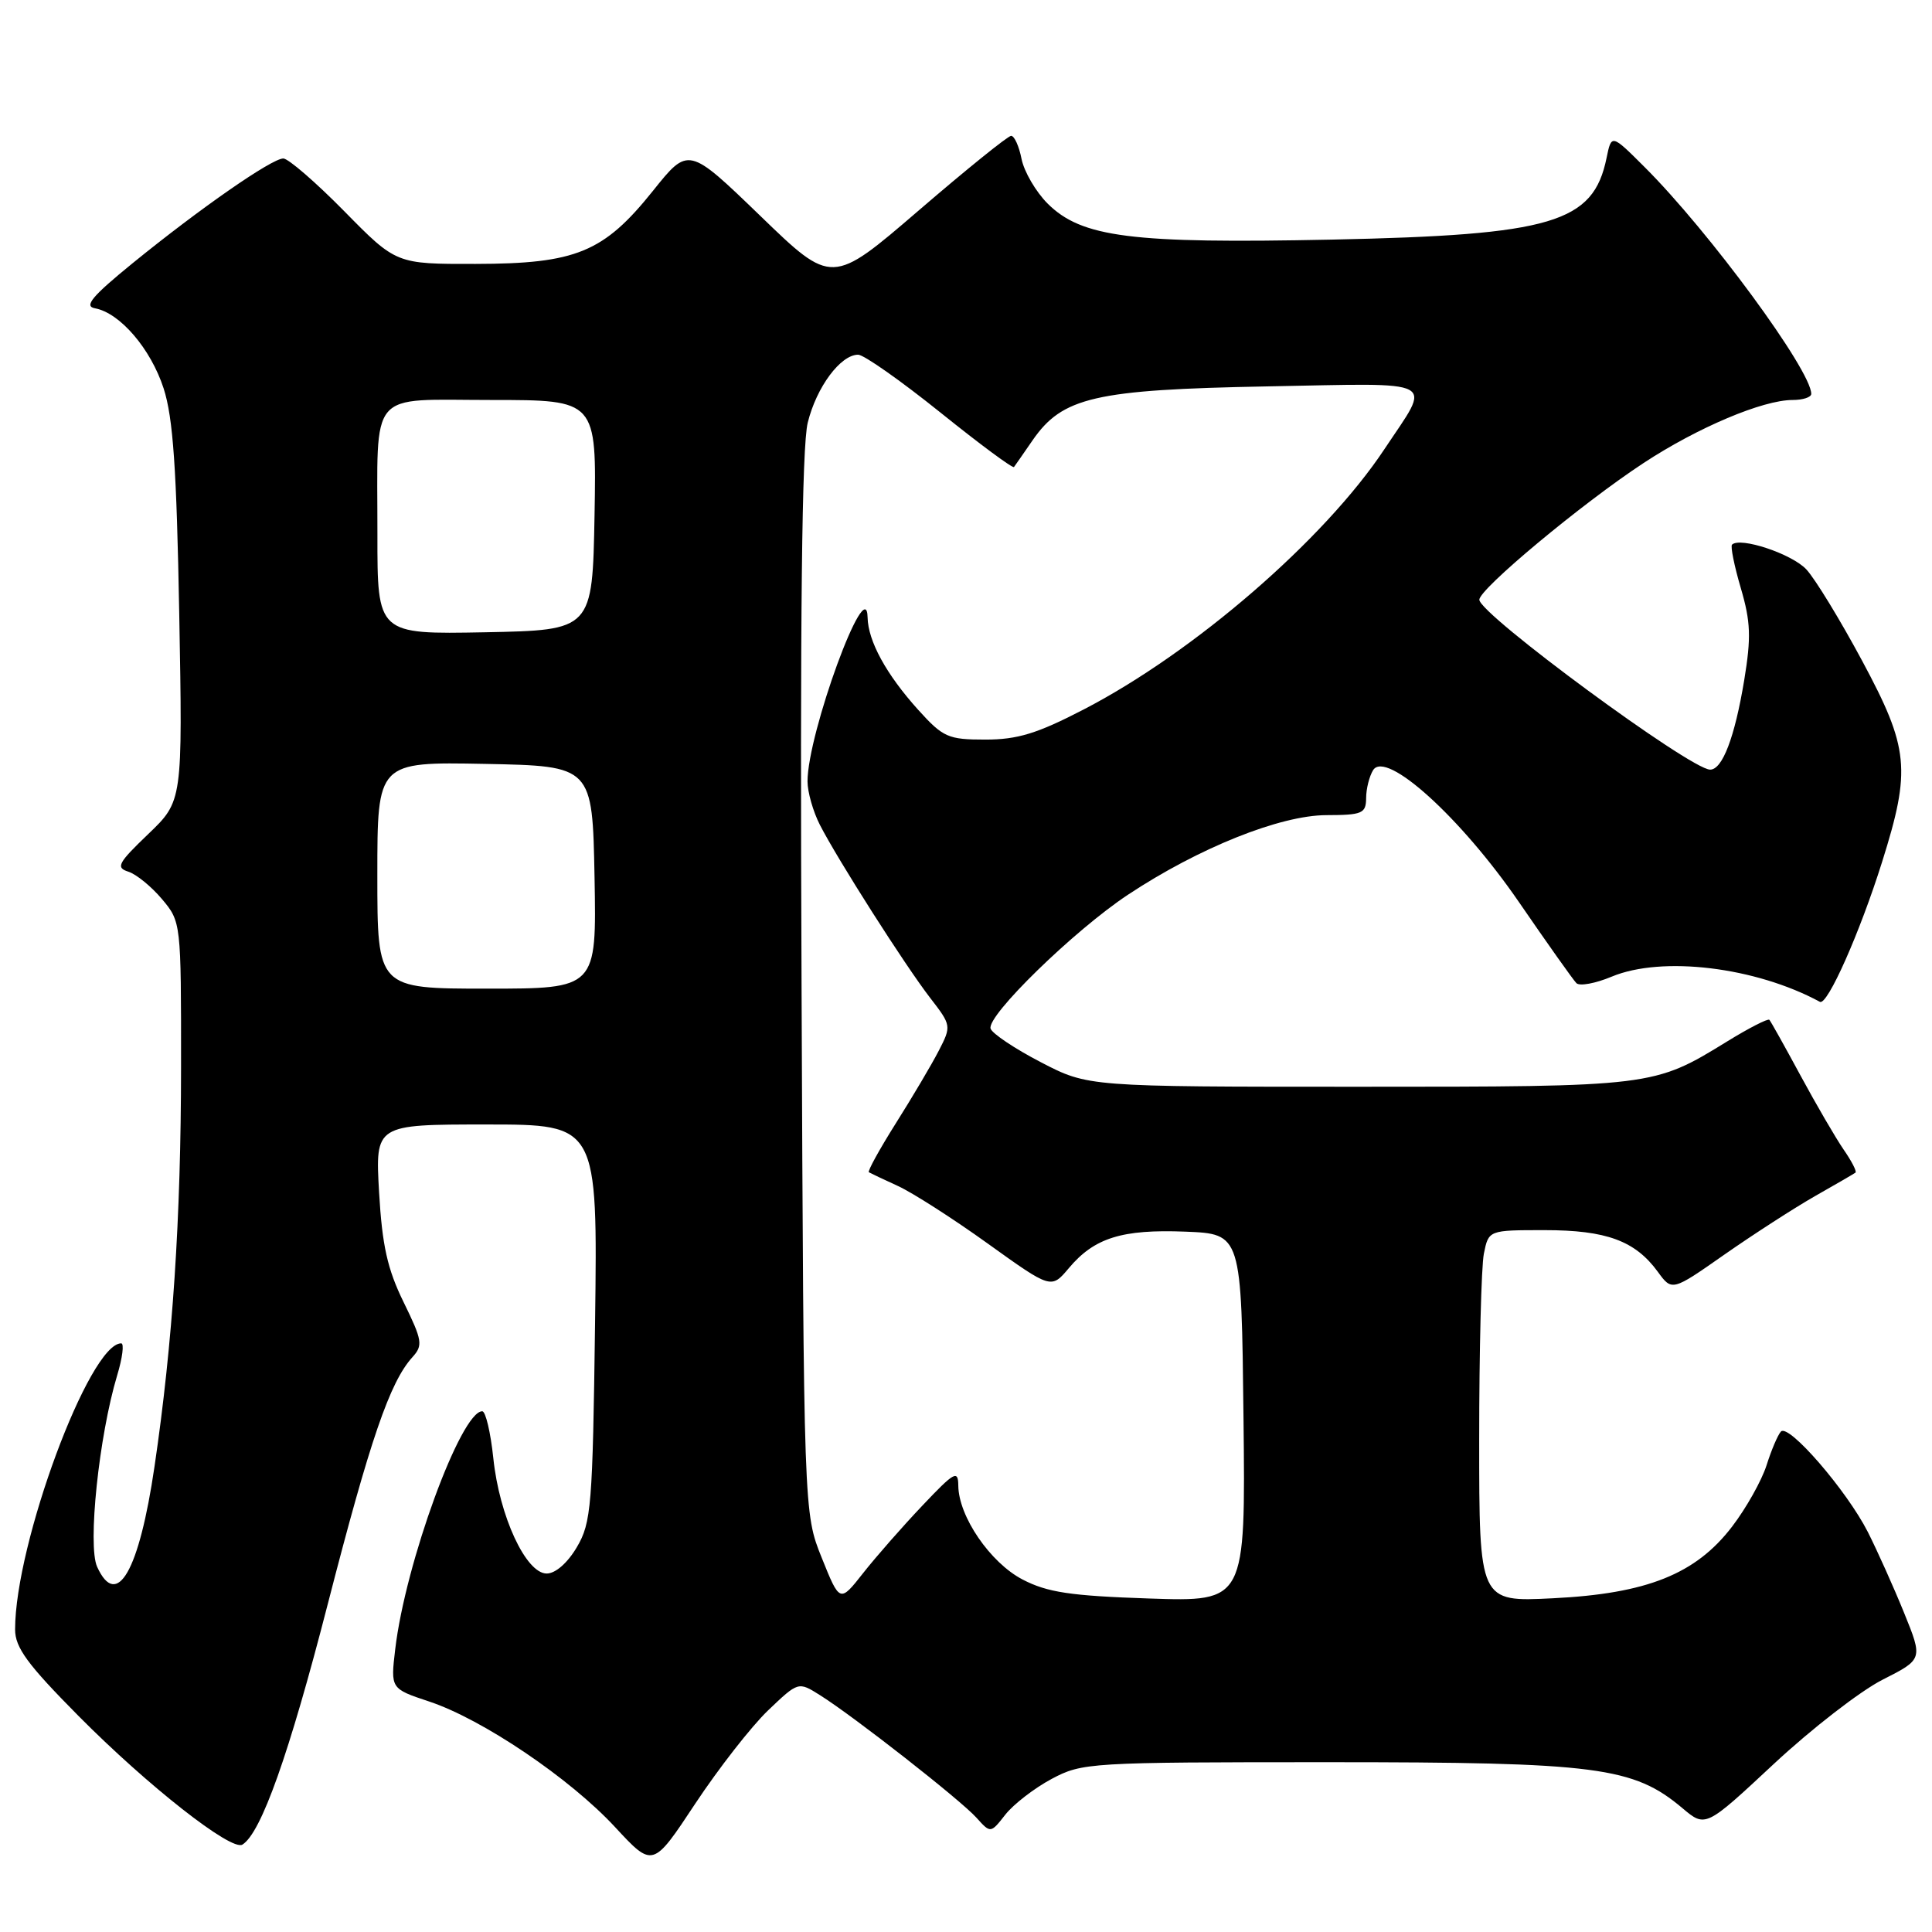 <?xml version="1.0" encoding="UTF-8" standalone="no"?>
<!DOCTYPE svg PUBLIC "-//W3C//DTD SVG 1.1//EN" "http://www.w3.org/Graphics/SVG/1.1/DTD/svg11.dtd" >
<svg xmlns="http://www.w3.org/2000/svg" xmlns:xlink="http://www.w3.org/1999/xlink" version="1.1" viewBox="0 0 256 256">
 <g >
 <path fill="currentColor"
d=" M 101.76 226.65 C 105.78 222.81 105.78 222.81 108.64 224.61 C 113.11 227.41 127.29 238.52 129.38 240.85 C 131.26 242.94 131.26 242.94 133.22 240.44 C 134.30 239.07 137.06 236.94 139.34 235.72 C 143.39 233.56 144.33 233.50 176.00 233.50 C 211.62 233.50 216.43 234.12 222.93 239.59 C 225.99 242.17 225.99 242.17 235.05 233.72 C 240.03 229.08 246.51 224.06 249.45 222.57 C 254.80 219.86 254.80 219.86 252.29 213.68 C 250.91 210.28 248.75 205.48 247.50 203.00 C 244.69 197.48 236.99 188.58 235.98 189.69 C 235.57 190.13 234.71 192.15 234.07 194.18 C 233.42 196.20 231.38 199.84 229.52 202.27 C 224.71 208.57 218.23 211.17 205.75 211.78 C 196.00 212.27 196.00 212.27 196.00 190.76 C 196.00 178.93 196.28 167.84 196.62 166.12 C 197.25 163.00 197.25 163.00 204.67 163.00 C 212.85 163.00 216.67 164.41 219.67 168.52 C 221.55 171.10 221.55 171.10 228.52 166.22 C 232.36 163.54 237.75 160.06 240.50 158.49 C 243.25 156.93 245.66 155.53 245.86 155.38 C 246.06 155.23 245.35 153.85 244.28 152.31 C 243.22 150.76 240.65 146.35 238.57 142.50 C 236.49 138.65 234.64 135.34 234.45 135.13 C 234.26 134.93 231.74 136.22 228.85 138.00 C 219.12 143.99 219.01 144.00 179.96 144.00 C 144.17 144.00 144.17 144.00 137.92 140.75 C 134.47 138.96 131.48 136.96 131.26 136.30 C 130.70 134.61 142.34 123.27 149.47 118.55 C 158.85 112.34 169.62 108.03 175.75 108.01 C 180.52 108.00 181.00 107.79 181.02 105.75 C 181.02 104.51 181.45 102.84 181.95 102.04 C 183.66 99.35 193.57 108.33 201.26 119.52 C 205.03 125.01 208.46 129.85 208.88 130.27 C 209.30 130.70 211.41 130.31 213.56 129.41 C 220.23 126.63 232.62 128.13 241.15 132.75 C 242.14 133.28 246.45 123.56 249.39 114.20 C 253.24 101.96 252.96 99.14 246.75 87.57 C 243.86 82.19 240.54 76.74 239.36 75.46 C 237.46 73.40 230.57 71.10 229.50 72.17 C 229.28 72.39 229.80 74.99 230.67 77.94 C 231.98 82.40 232.05 84.46 231.12 90.11 C 229.86 97.72 228.22 102.01 226.59 101.98 C 223.93 101.92 196.07 81.41 196.02 79.47 C 195.99 78.06 209.61 66.72 217.77 61.36 C 224.94 56.65 233.57 53.00 237.54 53.00 C 238.89 53.00 240.00 52.64 240.00 52.19 C 240.00 49.08 226.46 30.65 217.91 22.13 C 213.53 17.76 213.53 17.76 212.88 20.92 C 211.12 29.53 205.71 31.14 176.45 31.75 C 149.89 32.30 143.31 31.46 138.80 26.96 C 137.25 25.40 135.70 22.75 135.36 21.06 C 135.03 19.38 134.41 18.00 133.98 18.00 C 133.56 18.00 128.05 22.45 121.73 27.89 C 110.23 37.78 110.23 37.78 100.73 28.59 C 91.22 19.41 91.22 19.41 86.51 25.30 C 79.99 33.44 76.32 34.95 63.00 34.97 C 52.50 34.99 52.50 34.99 45.62 27.99 C 41.84 24.15 38.20 21.00 37.54 21.00 C 36.01 21.00 26.53 27.59 17.58 34.87 C 12.19 39.26 11.09 40.58 12.58 40.85 C 15.89 41.45 19.98 46.22 21.68 51.46 C 22.94 55.37 23.40 62.08 23.75 81.32 C 24.20 106.15 24.20 106.15 19.64 110.52 C 15.64 114.35 15.31 114.96 17.00 115.50 C 18.05 115.83 20.06 117.47 21.46 119.13 C 23.99 122.14 24.00 122.24 23.99 141.33 C 23.98 161.47 22.89 177.93 20.47 194.34 C 18.44 208.19 15.48 213.34 12.87 207.61 C 11.59 204.80 13.11 190.28 15.52 182.26 C 16.23 179.92 16.47 178.00 16.06 178.00 C 11.84 178.00 2.00 204.54 2.00 215.91 C 2.00 218.31 3.63 220.54 10.42 227.39 C 19.57 236.62 30.66 245.33 32.12 244.42 C 34.60 242.89 38.30 232.48 43.43 212.55 C 49.05 190.73 51.65 183.15 54.64 179.84 C 56.07 178.27 55.97 177.63 53.48 172.54 C 51.33 168.16 50.64 165.03 50.23 157.98 C 49.72 149.00 49.72 149.00 64.46 149.00 C 79.19 149.00 79.19 149.00 78.85 175.25 C 78.53 199.58 78.35 201.76 76.44 205.00 C 75.21 207.09 73.61 208.50 72.44 208.50 C 69.69 208.50 66.17 200.91 65.37 193.24 C 65.01 189.81 64.35 187.00 63.90 187.00 C 61.07 187.00 53.71 207.13 52.37 218.52 C 51.75 223.76 51.75 223.76 56.87 225.46 C 63.92 227.80 75.51 235.63 81.50 242.10 C 86.50 247.50 86.50 247.50 92.12 239.00 C 95.22 234.32 99.55 228.77 101.76 226.65 Z  M 108.89 206.43 C 106.50 200.50 106.50 200.50 106.21 130.50 C 106.00 81.44 106.25 59.15 107.03 56.00 C 108.19 51.29 111.38 47.00 113.71 47.00 C 114.46 47.00 119.35 50.44 124.57 54.63 C 129.79 58.83 134.20 62.10 134.36 61.88 C 134.52 61.67 135.62 60.09 136.81 58.36 C 140.77 52.62 145.05 51.63 167.89 51.20 C 191.06 50.77 189.73 50.05 183.44 59.52 C 175.51 71.48 158.20 86.46 143.57 94.02 C 137.44 97.20 134.82 98.00 130.56 98.00 C 125.63 98.00 124.97 97.71 121.67 94.06 C 117.44 89.37 115.02 84.95 114.96 81.80 C 114.84 75.78 107.00 97.20 107.00 103.54 C 107.00 104.95 107.74 107.54 108.64 109.30 C 111.02 113.94 119.91 127.89 123.24 132.21 C 126.06 135.86 126.08 135.95 124.40 139.21 C 123.47 141.02 120.92 145.33 118.73 148.80 C 116.55 152.26 114.93 155.20 115.13 155.33 C 115.33 155.45 117.08 156.28 119.00 157.16 C 120.92 158.04 126.28 161.47 130.90 164.79 C 139.29 170.81 139.29 170.81 141.63 168.03 C 145.01 164.01 148.67 162.87 157.07 163.20 C 164.50 163.50 164.50 163.50 164.77 187.87 C 165.04 212.24 165.04 212.24 152.27 211.81 C 141.84 211.46 138.77 211.00 135.49 209.29 C 131.21 207.06 127.02 200.94 126.98 196.86 C 126.96 194.74 126.47 195.01 122.22 199.50 C 119.61 202.25 116.08 206.27 114.38 208.43 C 111.28 212.37 111.28 212.37 108.89 206.43 Z  M 50.00 115.97 C 50.00 100.95 50.00 100.95 64.25 101.22 C 78.50 101.50 78.50 101.50 78.78 116.25 C 79.05 131.00 79.05 131.00 64.53 131.00 C 50.00 131.00 50.00 131.00 50.00 115.97 Z  M 50.01 70.78 C 50.03 51.33 48.61 53.00 65.14 53.00 C 79.05 53.00 79.05 53.00 78.78 68.25 C 78.50 83.50 78.50 83.50 64.25 83.78 C 50.00 84.05 50.00 84.05 50.01 70.78 Z "/>
</g>
</svg>